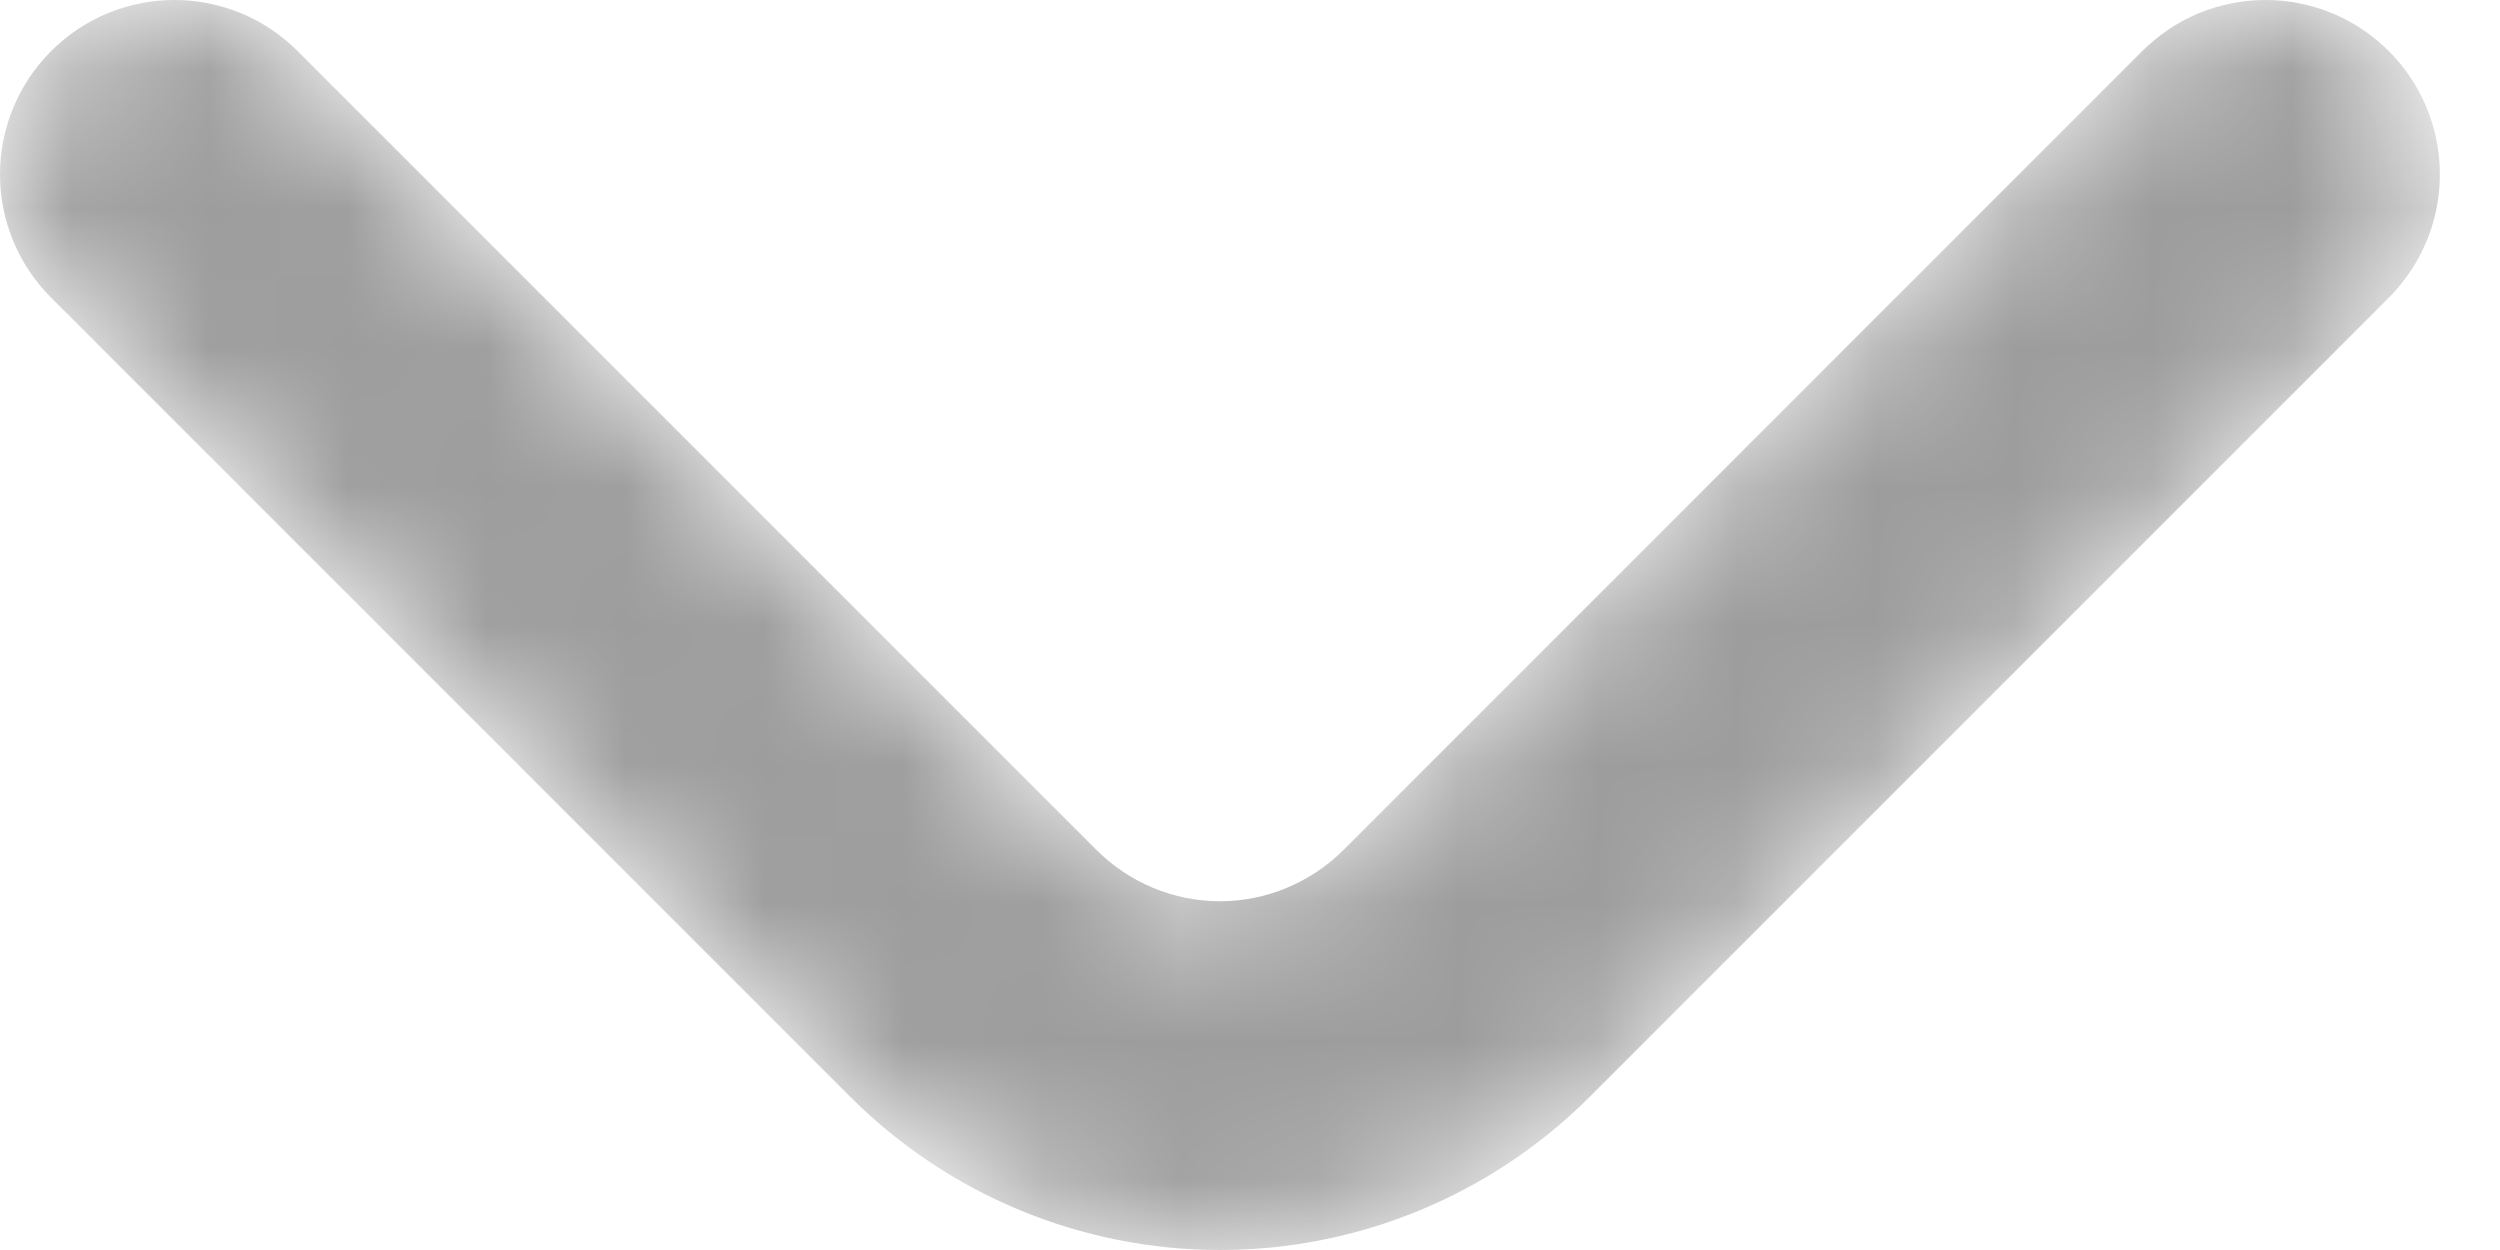 <svg width="18" height="9" viewBox="0 0 18 9" fill="none" xmlns="http://www.w3.org/2000/svg">
<mask id="mask0_362_777" style="mask-type:alpha" maskUnits="userSpaceOnUse" x="0" y="0" width="18" height="9">
<path d="M17.203 0.371C17.086 0.254 16.947 0.16 16.794 0.096C16.641 0.033 16.477 0 16.312 0C16.146 0 15.982 0.033 15.829 0.096C15.676 0.16 15.538 0.254 15.421 0.371L9.675 6.118C9.558 6.235 9.419 6.328 9.266 6.392C9.113 6.456 8.949 6.489 8.784 6.489C8.618 6.489 8.454 6.456 8.301 6.392C8.148 6.328 8.01 6.235 7.893 6.118L2.146 0.371C2.03 0.254 1.891 0.16 1.738 0.096C1.585 0.033 1.421 0 1.256 0C1.09 0 0.926 0.033 0.773 0.096C0.62 0.16 0.481 0.254 0.365 0.371C0.131 0.606 0 0.924 0 1.256C0 1.587 0.131 1.905 0.365 2.14L6.124 7.899C6.83 8.604 7.786 9 8.784 9C9.781 9 10.738 8.604 11.444 7.899L17.203 2.14C17.436 1.905 17.567 1.587 17.567 1.256C17.567 0.924 17.436 0.606 17.203 0.371V0.371Z" fill="black"/>
</mask>
<g mask="url(#mask0_362_777)">
<path d="M17.203 0.371C17.086 0.254 16.947 0.16 16.794 0.096C16.641 0.033 16.477 0 16.312 0C16.146 0 15.982 0.033 15.829 0.096C15.676 0.16 15.538 0.254 15.421 0.371L9.675 6.118C9.558 6.235 9.419 6.328 9.266 6.392C9.113 6.456 8.949 6.489 8.784 6.489C8.618 6.489 8.454 6.456 8.301 6.392C8.148 6.328 8.01 6.235 7.893 6.118L2.146 0.371C2.03 0.254 1.891 0.16 1.738 0.096C1.585 0.033 1.421 0 1.256 0C1.09 0 0.926 0.033 0.773 0.096C0.62 0.16 0.481 0.254 0.365 0.371C0.131 0.606 0 0.924 0 1.256C0 1.587 0.131 1.905 0.365 2.14L6.124 7.899C6.83 8.604 7.786 9 8.784 9C9.781 9 10.738 8.604 11.444 7.899L17.203 2.14C17.436 1.905 17.567 1.587 17.567 1.256C17.567 0.924 17.436 0.606 17.203 0.371V0.371Z" fill="#9D9D9D"/>
</g>
</svg>
